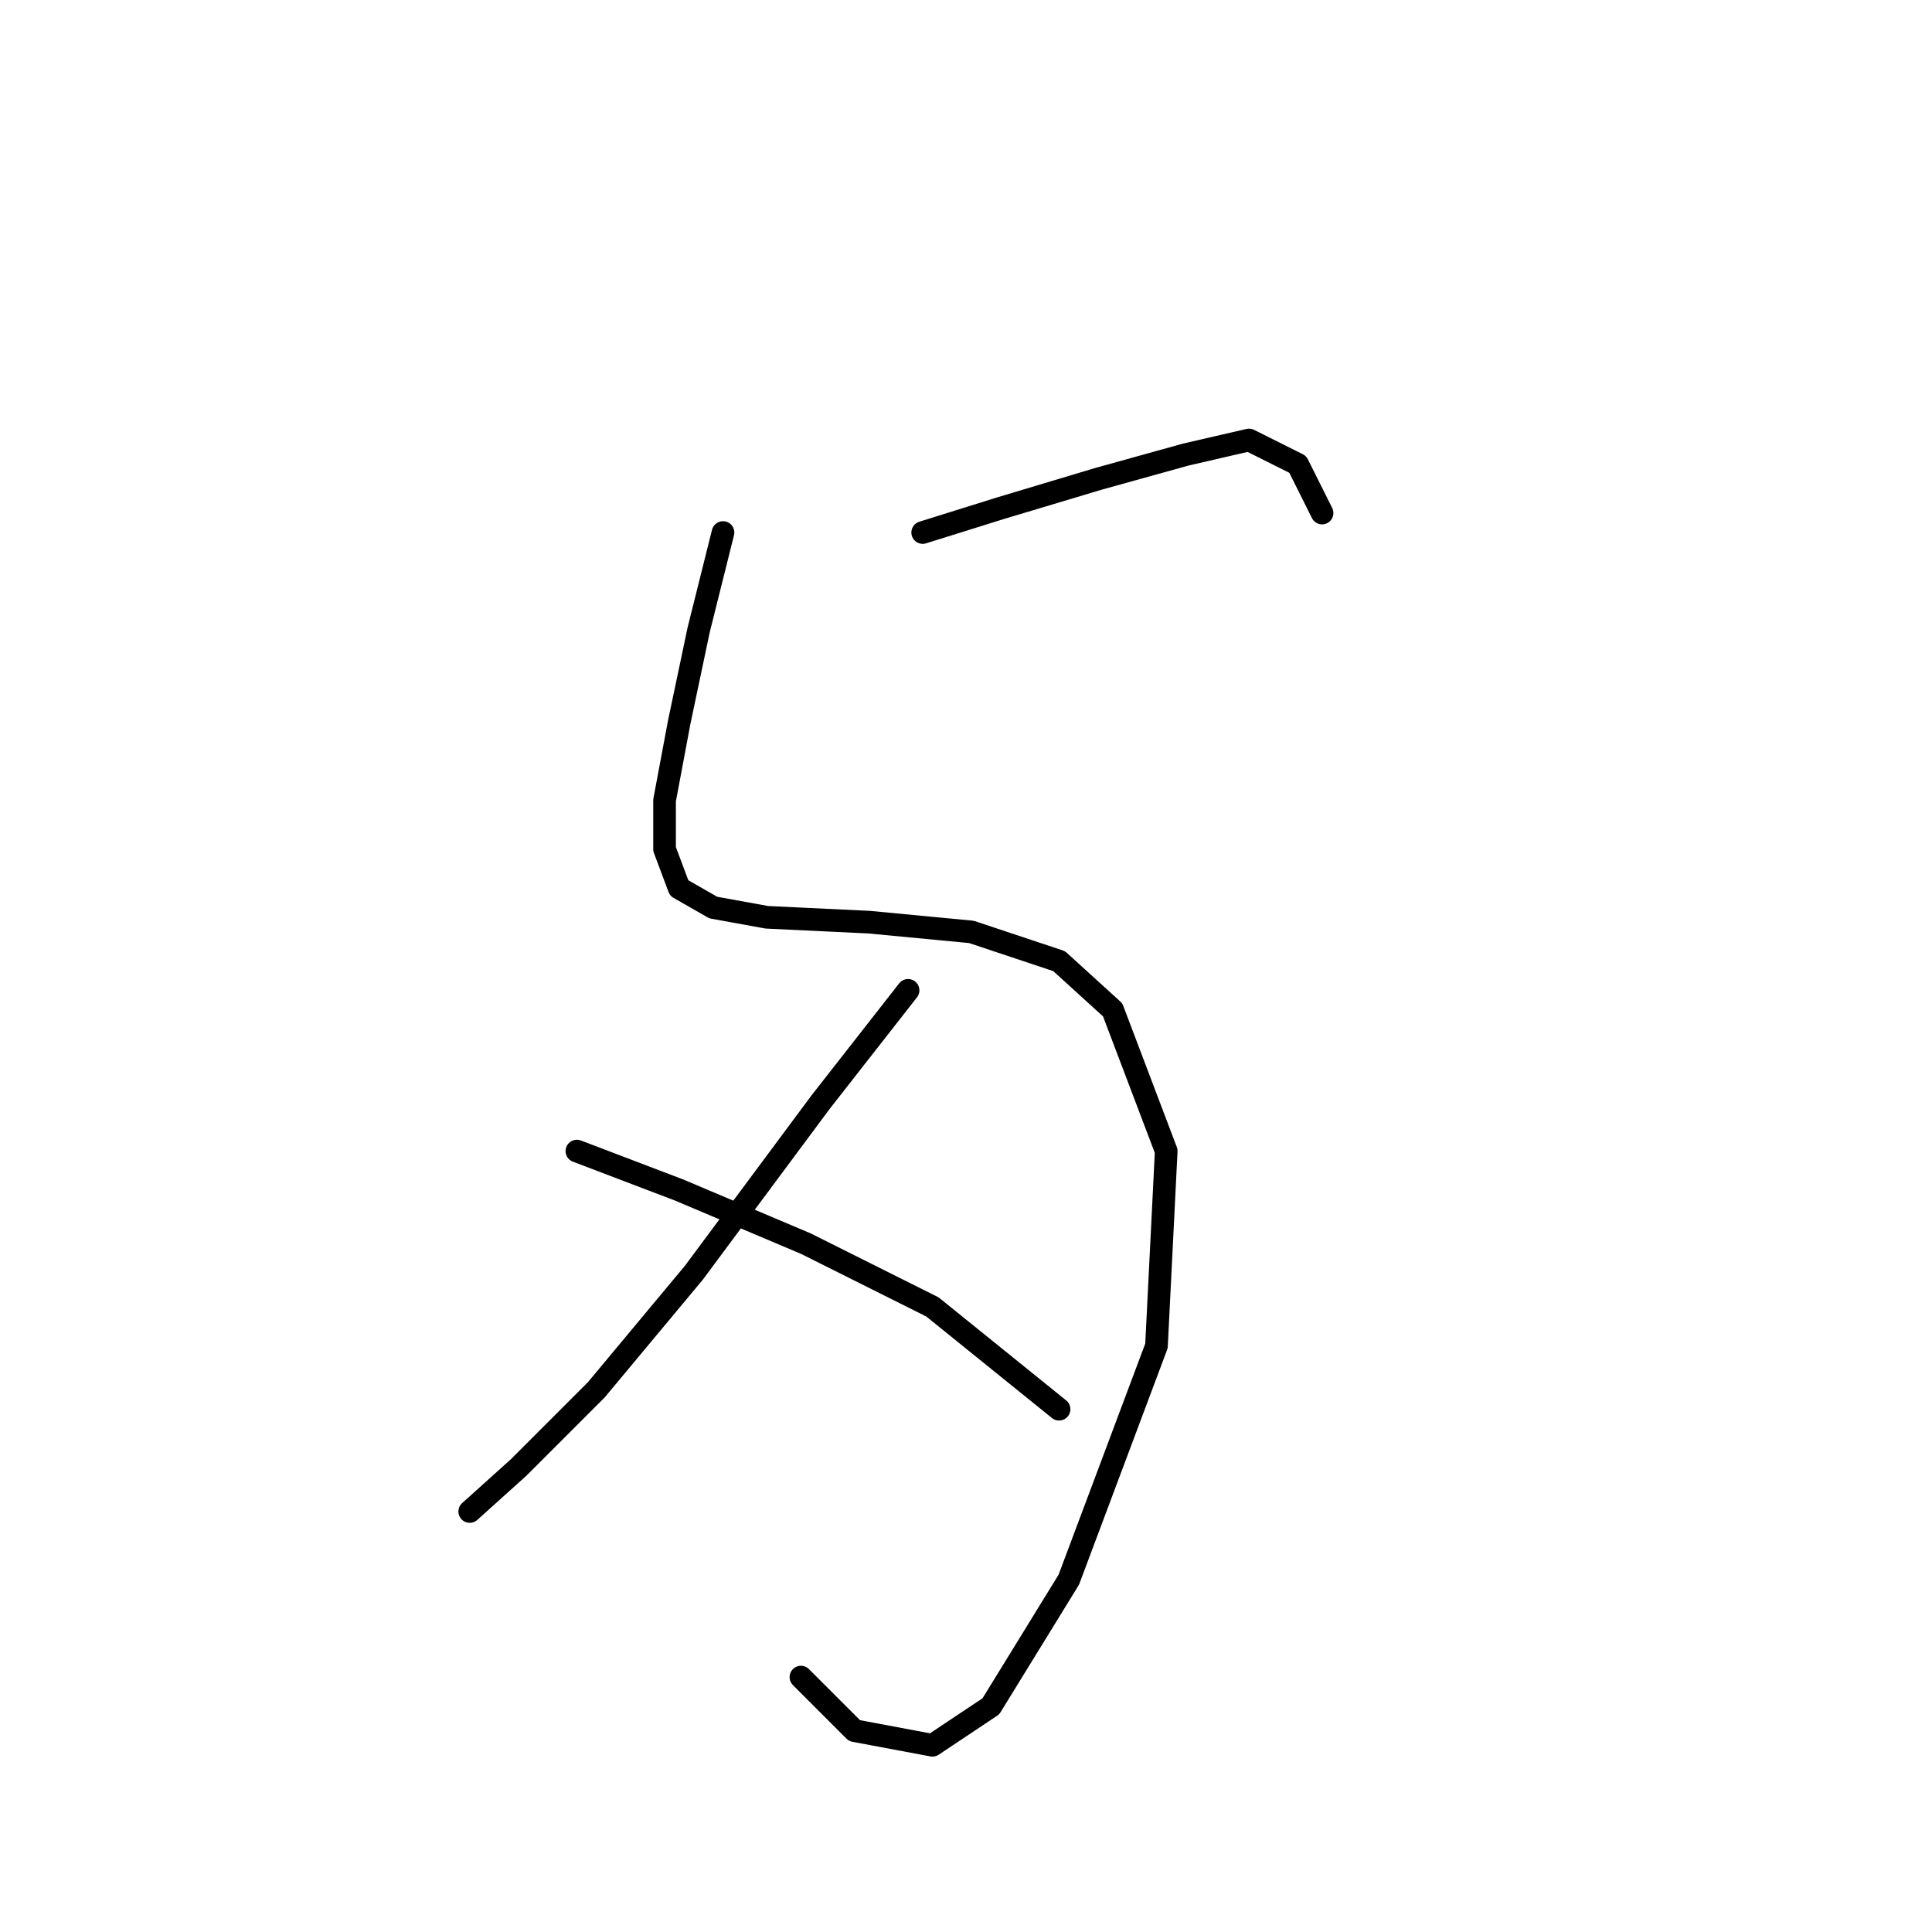 <?xml version="1.0" standalone="no"?>
    <svg width="256" height="256" xmlns="http://www.w3.org/2000/svg" version="1.1">
    <polyline stroke="black" stroke-width="3" stroke-linecap="round" fill="transparent" stroke-linejoin="round" points="95.802 70.562 92.575 83.469 89.993 95.731 88.057 106.057 88.057 112.511 89.993 117.674 94.511 120.255 101.61 121.546 115.163 122.191 128.715 123.482 140.332 127.354 147.431 133.808 154.53 152.523 153.239 178.338 141.622 209.316 131.297 226.095 123.552 231.258 113.226 229.322 106.127 222.223 106.127 222.223 " />
        <polyline stroke="black" stroke-width="3" stroke-linecap="round" fill="transparent" stroke-linejoin="round" points="122.262 70.562 132.587 67.335 145.495 63.463 157.111 60.236 165.501 58.3 171.955 61.527 175.182 67.981 175.182 67.981 " />
        <polyline stroke="black" stroke-width="3" stroke-linecap="round" fill="transparent" stroke-linejoin="round" points="120.325 131.226 108.709 146.07 91.929 168.658 79.022 184.146 68.696 194.472 62.242 200.281 62.242 200.281 " />
        <polyline stroke="black" stroke-width="3" stroke-linecap="round" fill="transparent" stroke-linejoin="round" points="76.441 152.523 89.993 157.686 106.773 164.785 123.552 173.175 140.332 186.728 140.332 186.728 " />
        </svg>